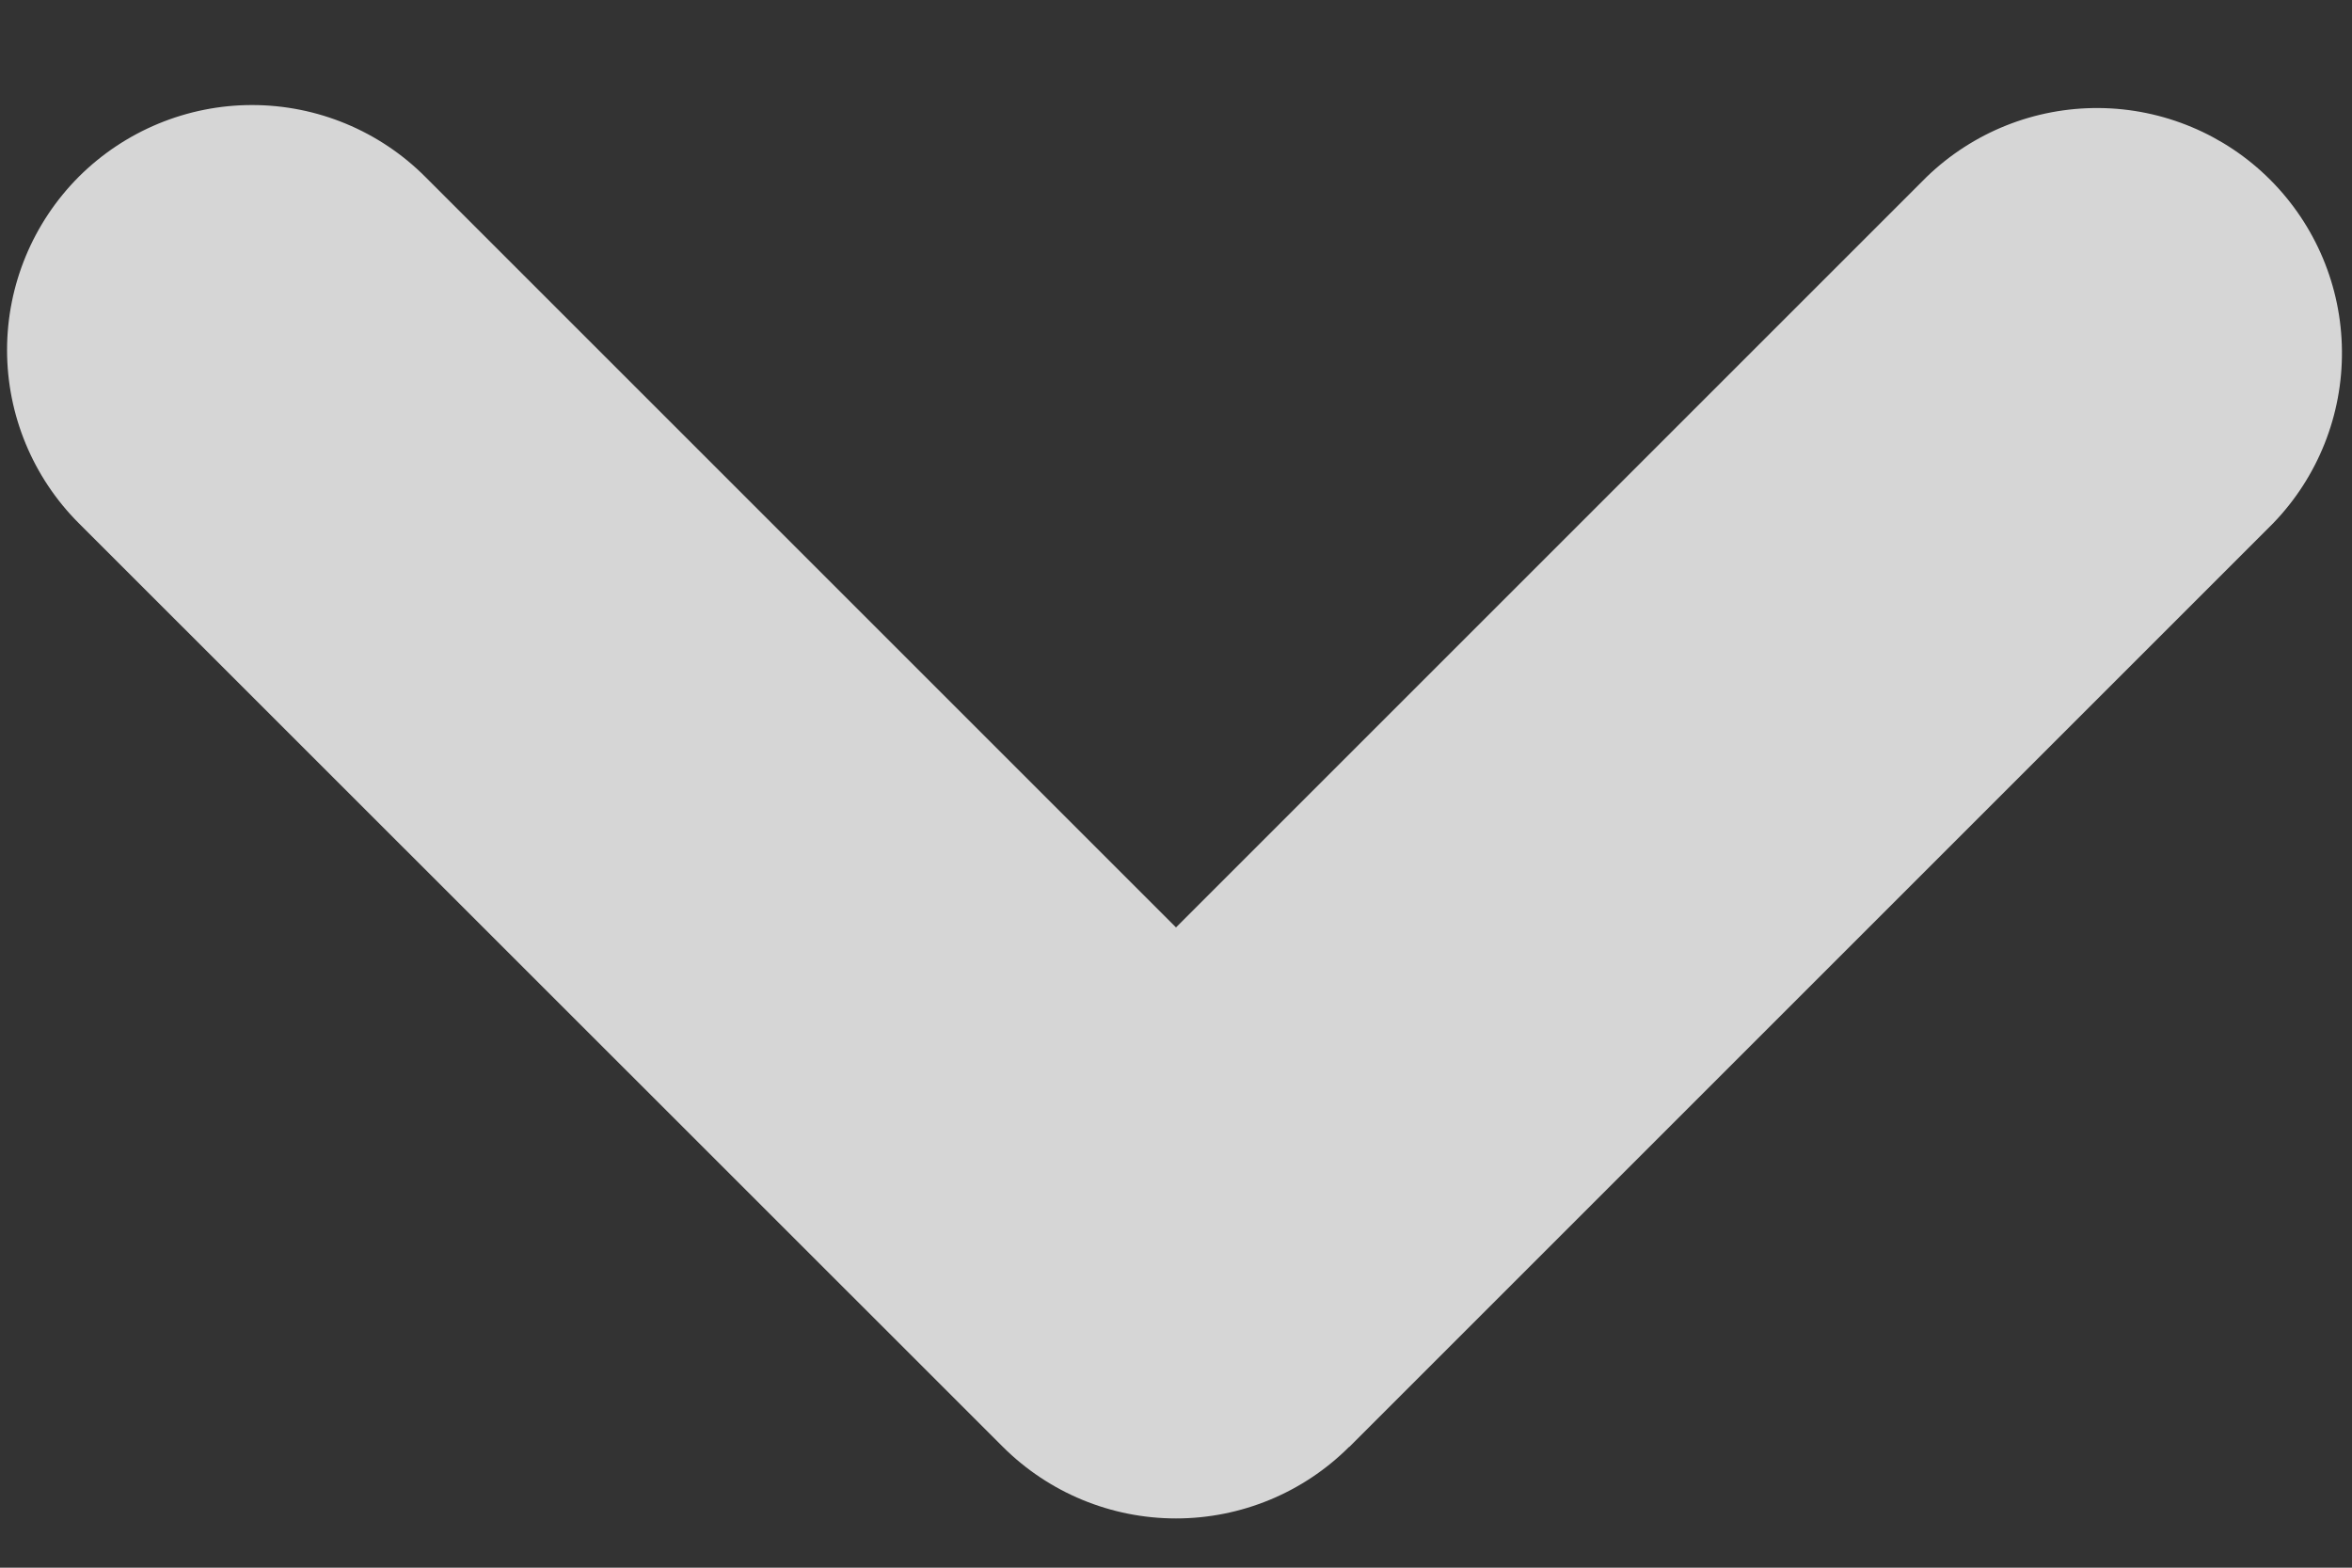 <svg width="18" height="12" viewBox="0 0 18 12" fill="none" xmlns="http://www.w3.org/2000/svg">
<rect x="0" y="0" width="18" height="12" fill="#333333" stroke="none"/>
<path fill-rule="evenodd" clip-rule="evenodd" d="M10.325 11.075C9.974 11.426 9.497 11.623 9 11.623C8.503 11.623 8.027 11.426 7.675 11.075L0.603 4.005C0.251 3.653 0.054 3.176 0.054 2.679C0.054 2.182 0.252 1.705 0.603 1.353C0.955 1.002 1.432 0.804 1.929 0.804C2.427 0.804 2.904 1.002 3.255 1.354L9 7.099L14.745 1.354C15.099 1.012 15.572 0.823 16.064 0.827C16.555 0.831 17.026 1.028 17.373 1.375C17.721 1.723 17.919 2.193 17.923 2.685C17.928 3.176 17.739 3.65 17.398 4.004L10.326 11.076L10.325 11.075Z" fill="white" fill-opacity="0.8"/>
</svg>
